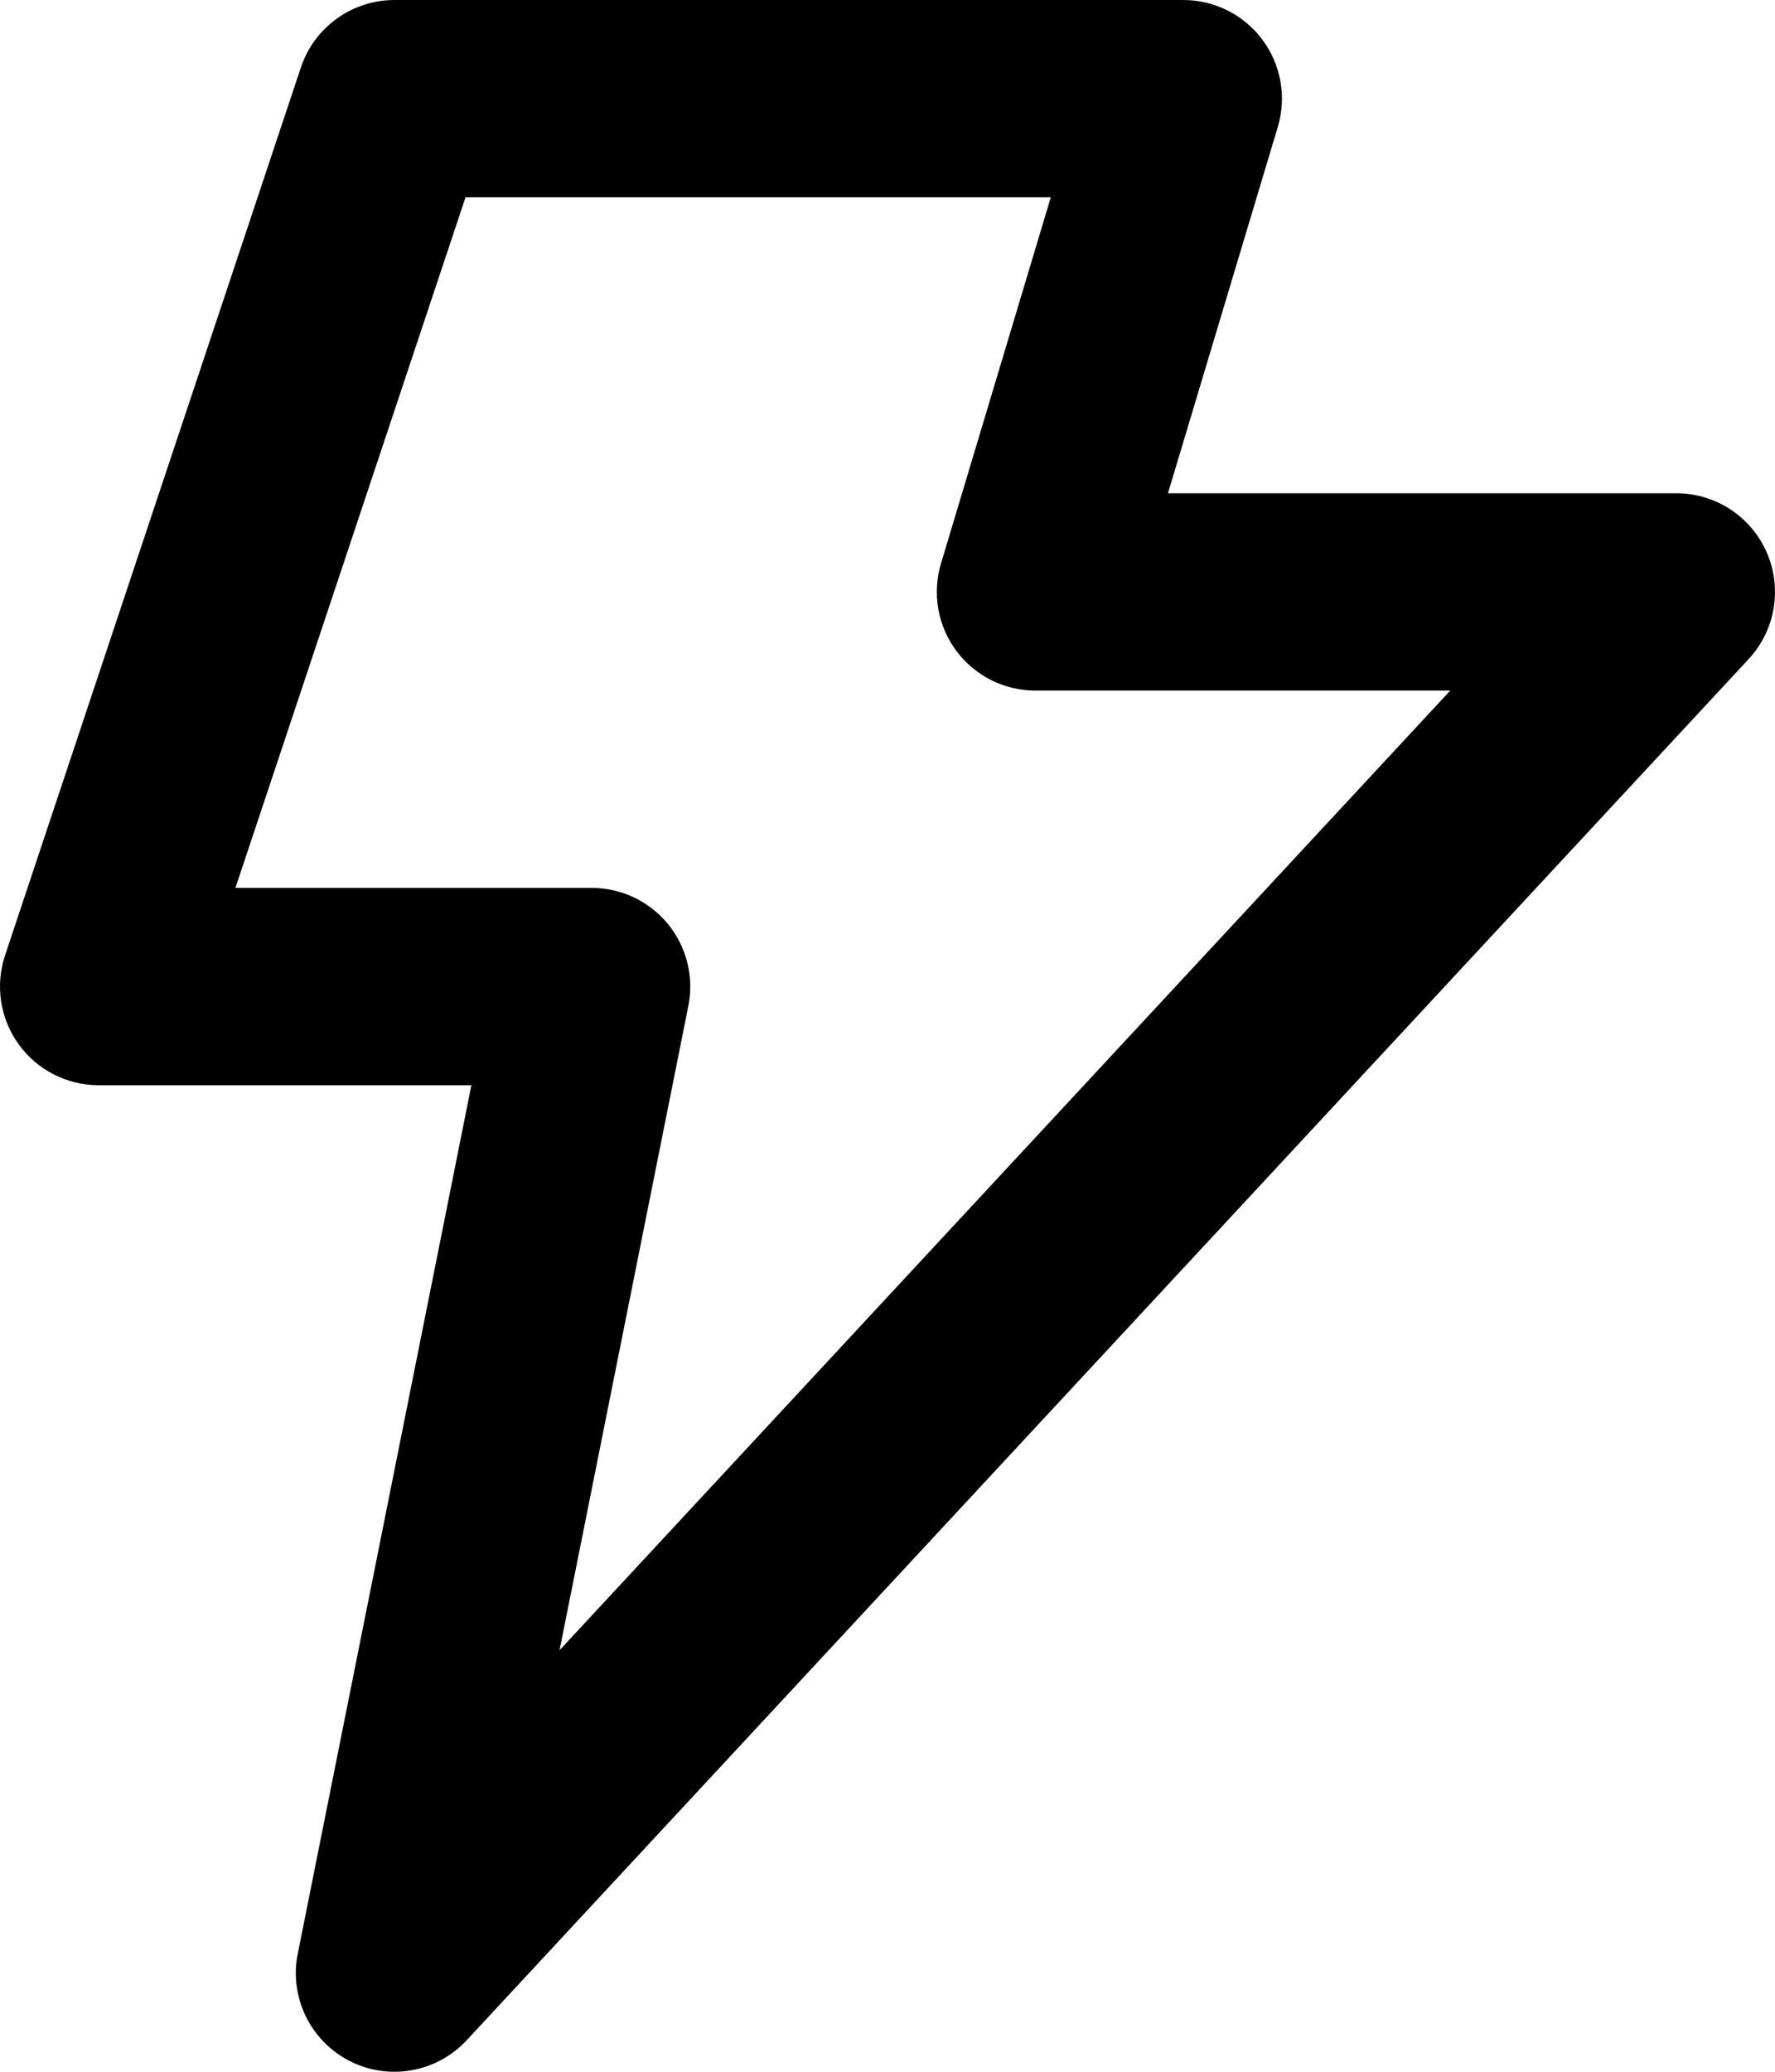 <svg viewBox="0 0 72 84" xmlns="http://www.w3.org/2000/svg">
  <path
    fill-rule="evenodd"
    clip-rule="evenodd"
    d="M12.205 2.735C12.75 1.102 14.278 0 16 0H48C49.264 0 50.454 0.598 51.209 1.612C51.964 2.627 52.195 3.938 51.831 5.149L47.376 20H68C69.591 20 71.031 20.943 71.666 22.401C72.302 23.859 72.014 25.556 70.931 26.722L18.931 82.722C17.713 84.033 15.772 84.376 14.178 83.561C12.585 82.746 11.726 80.971 12.078 79.215L19.121 44H4C2.714 44 1.507 43.382 0.755 42.339C0.003 41.296 -0.201 39.955 0.205 38.735L12.205 2.735ZM18.883 8L9.55 36H24C25.198 36 26.334 36.537 27.093 37.464C27.853 38.391 28.157 39.609 27.922 40.784L22.697 66.909L58.827 28H42C40.736 28 39.546 27.402 38.791 26.388C38.036 25.373 37.805 24.062 38.169 22.851L42.624 8H18.883Z"
  />
</svg>
